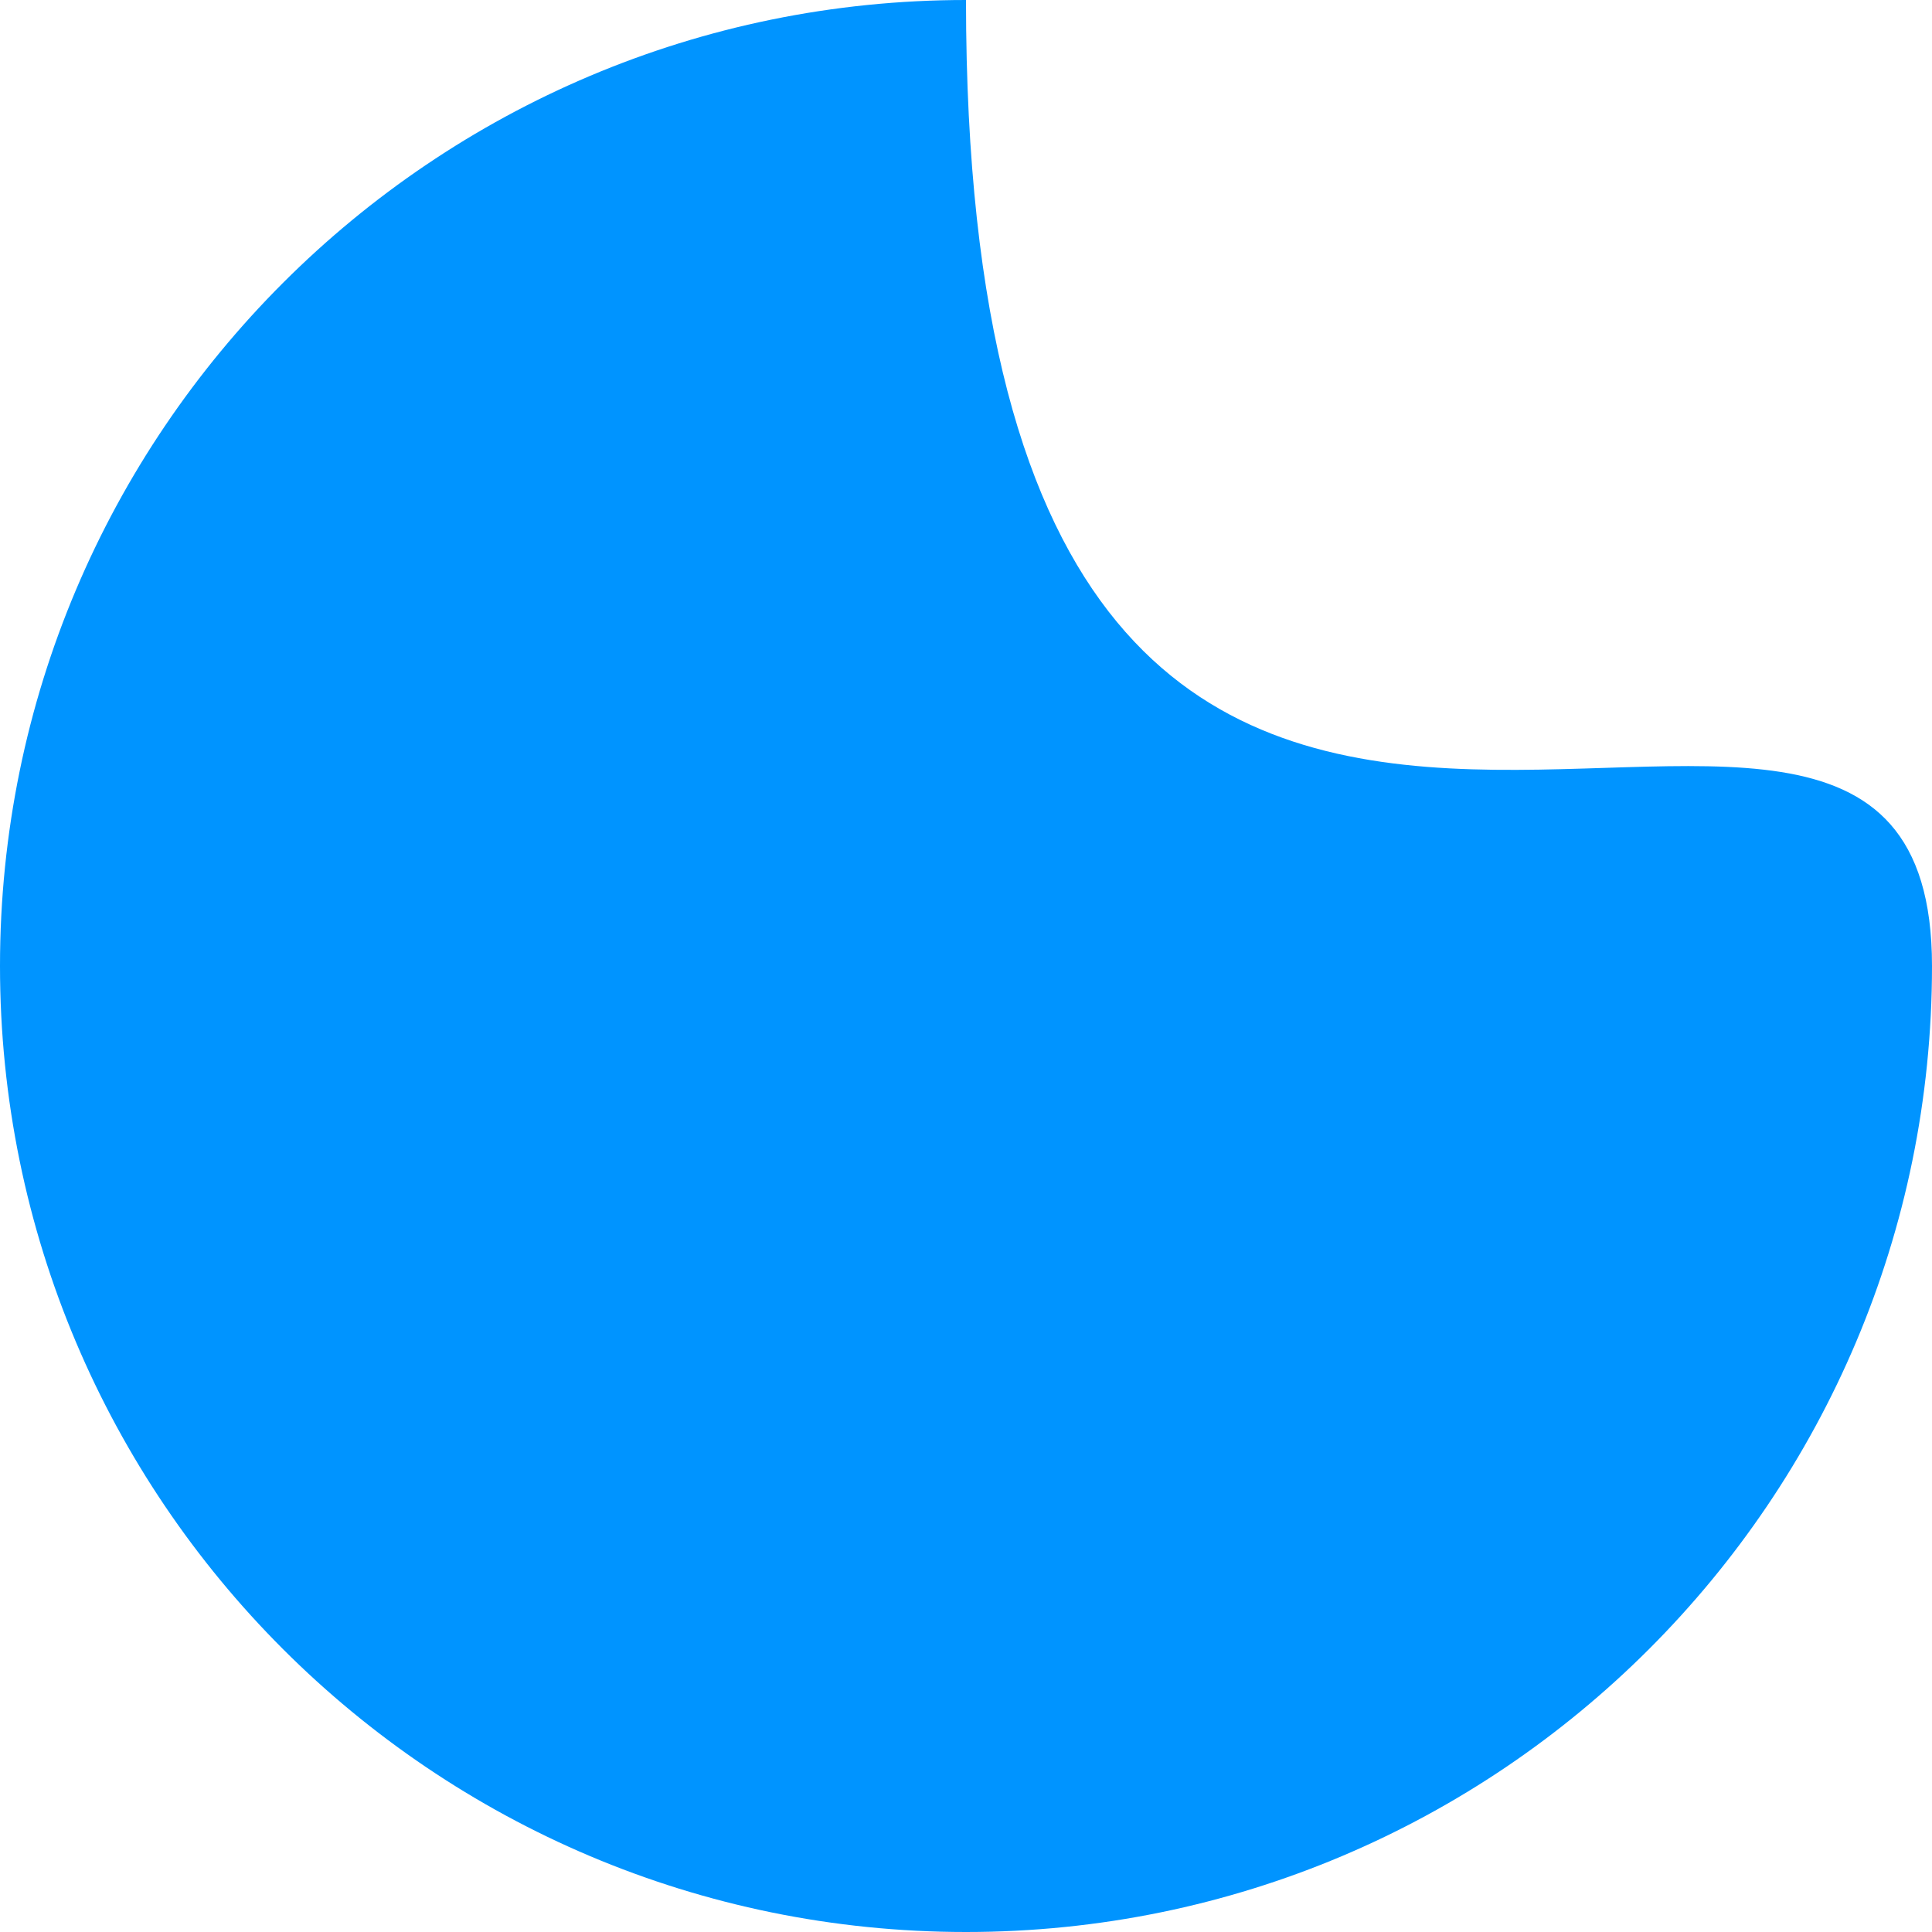 <svg width="100" height="100" viewBox="0 0 100 100" fill="none" xmlns="http://www.w3.org/2000/svg">
<path d="M100 50C100 77.614 77.614 100 50 100C22.386 100 0 77.614 0 50C0 22.386 22.386 0 50 0C50 67 100 22.386 100 50Z" fill="#0094FF"/>
<!-- <path d="M50.3 60.3C51.7073 58.8927 52.4979 56.984 52.4979 54.9938C52.4979 53.0035 51.7073 51.0948 50.3 49.6875C48.8927 48.2802 46.984 47.4896 44.9937 47.4896C43.0035 47.4896 41.0948 48.2802 39.6875 49.6875L31.25 58.125V68.75H41.875L50.3 60.3Z" stroke="white" stroke-width="2" stroke-linecap="round" stroke-linejoin="round"/> -->
<!-- <path d="M45 55L27.5 72.5" stroke="white" stroke-width="2" stroke-linecap="round" stroke-linejoin="round"/>
<path d="M46.875 63.75H36.25" stroke="white" stroke-width="2" stroke-linecap="round" stroke-linejoin="round"/> -->
</svg>
